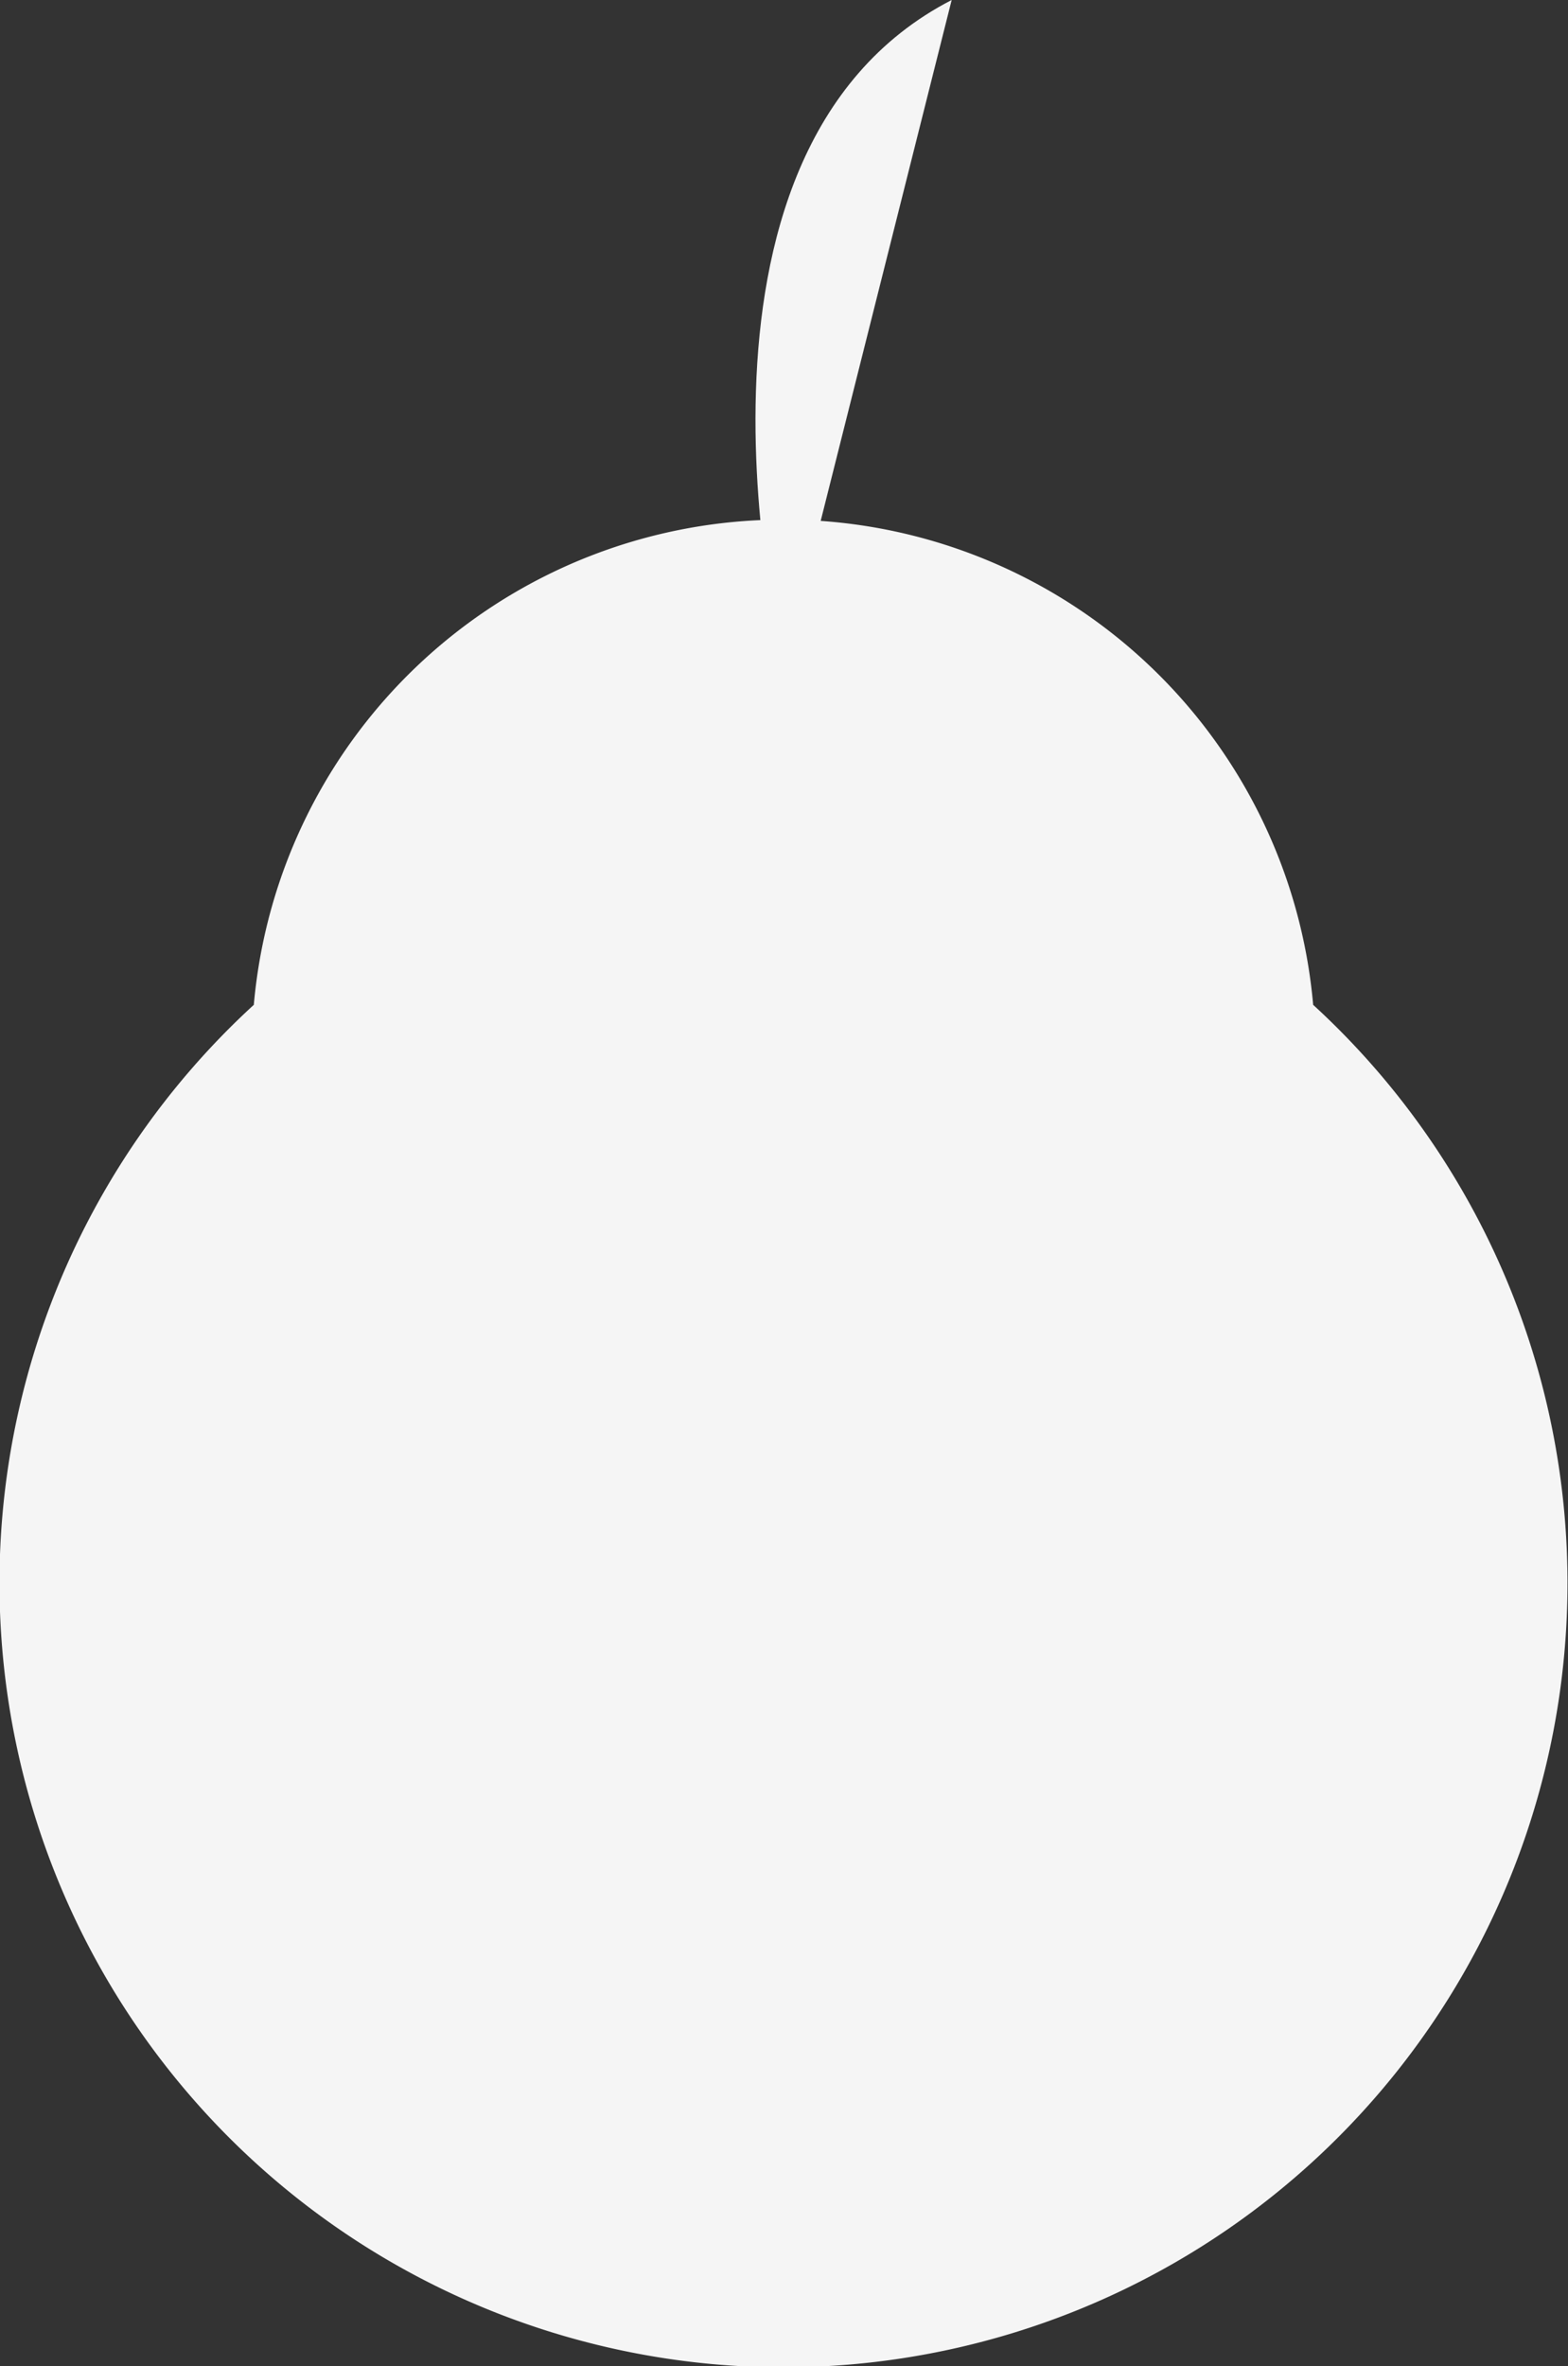 <svg id="Layer_1" data-name="Layer 1" xmlns="http://www.w3.org/2000/svg" viewBox="0 0 30.58 46.13"><rect x="0" y="0" width="30.58" height="46.13" fill="#333333" stroke="none"/><title>pear</title><path d="M475.45,526.1a10.37,10.37,0,0,0-20.66,0A15.29,15.29,0,1,0,475.45,526.1Z" transform="translate(-449.84 -506.51)" style="fill:#f5f5f5"/><path d="M465.13,519.51s-2.55-10,3.27-13" transform="translate(-449.84 -506.51)" style="fill:#f5f5f5"/></svg>